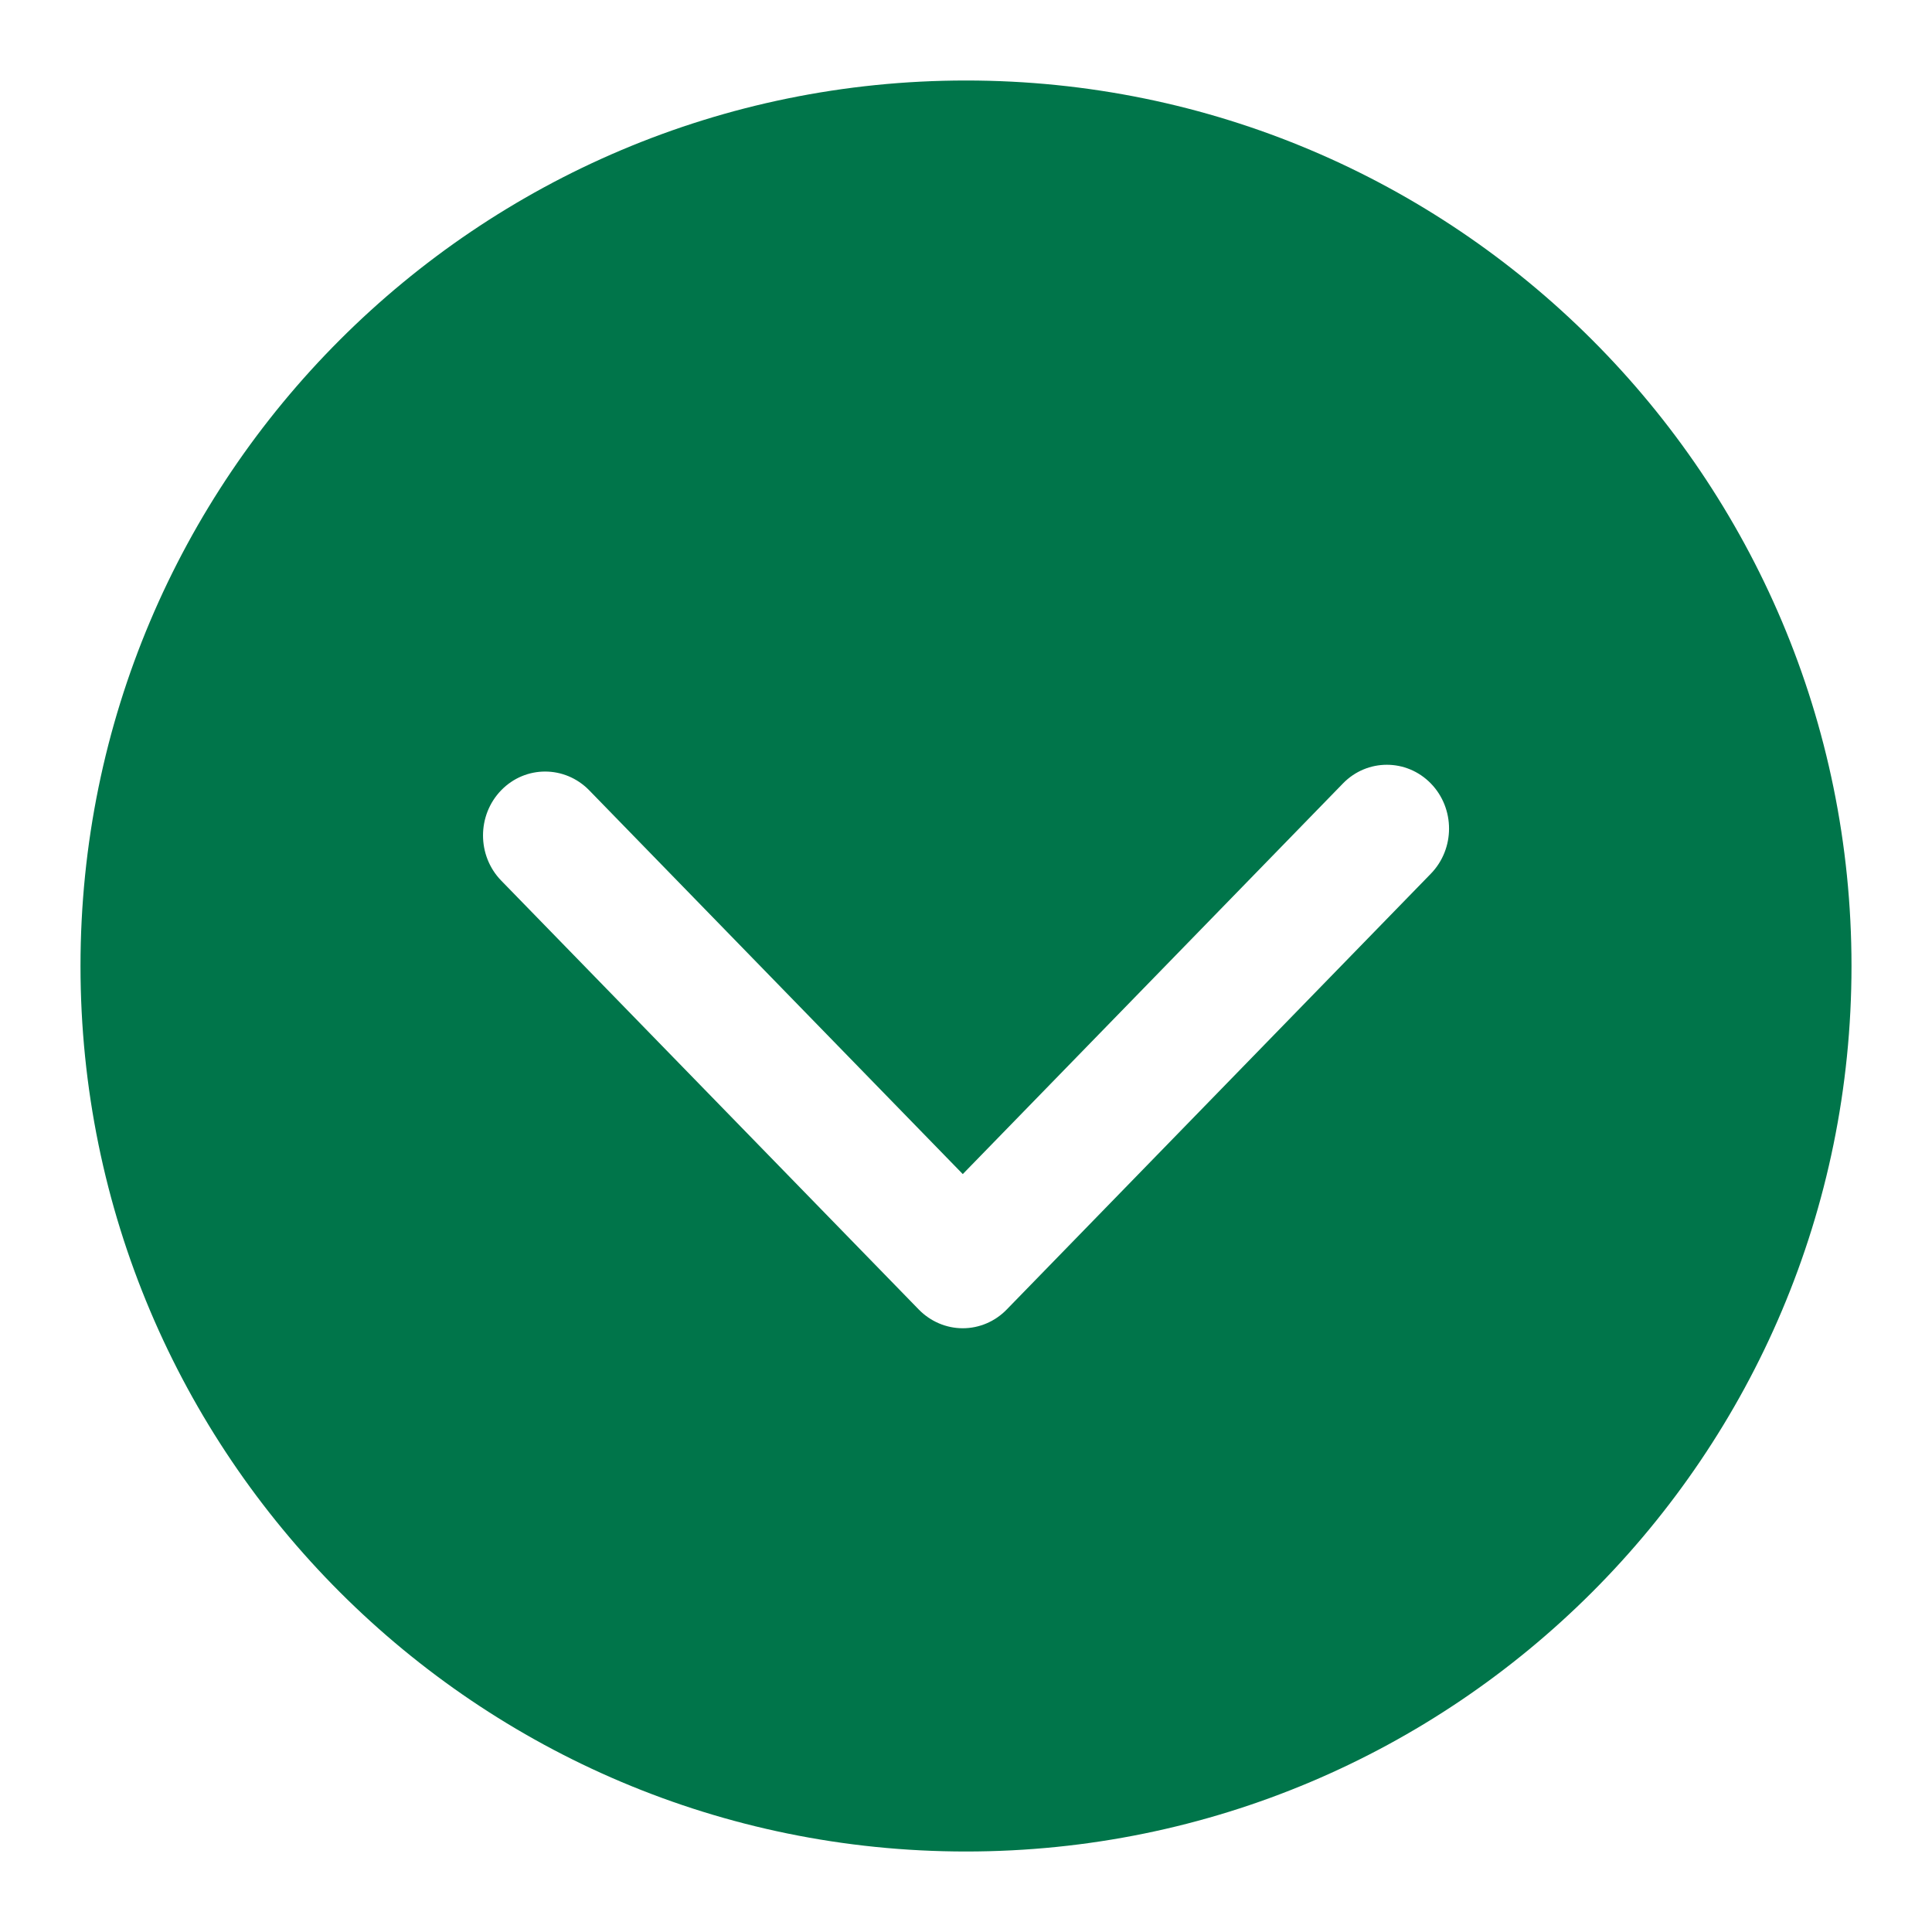 <svg xmlns:xlink="http://www.w3.org/1999/xlink" xmlns="http://www.w3.org/2000/svg" aria-hidden="true" class="valign-middle color-greenAccent caretIcon self-center ml-auto sb-animator-fadeGrow-enter-done" focusable="false" preserveAspectRatio="xMidYMid meet" viewBox="0 0 24 24" style="width: 24px; height: 24px; overflow: visible; fill: currentcolor; transition-delay: 100ms;" width="24"  height="24" ><path d="M12 23C18.075 23 23 18.075 23 12C23 5.925 18.075 1 12 1C5.925 1 1 5.925 1 12C1 18.075 5.925 23 12 23ZM11.414 16.268L6.226 10.939C5.925 10.629 5.925 10.127 6.226 9.817C6.527 9.507 7.016 9.507 7.319 9.817L11.96 14.585L16.683 9.732C16.983 9.423 17.473 9.423 17.774 9.732C18.076 10.042 18.076 10.544 17.774 10.854L12.505 16.268C12.361 16.416 12.165 16.5 11.96 16.5C11.755 16.5 11.559 16.416 11.414 16.268Z" fill="#00754A"></path></svg>